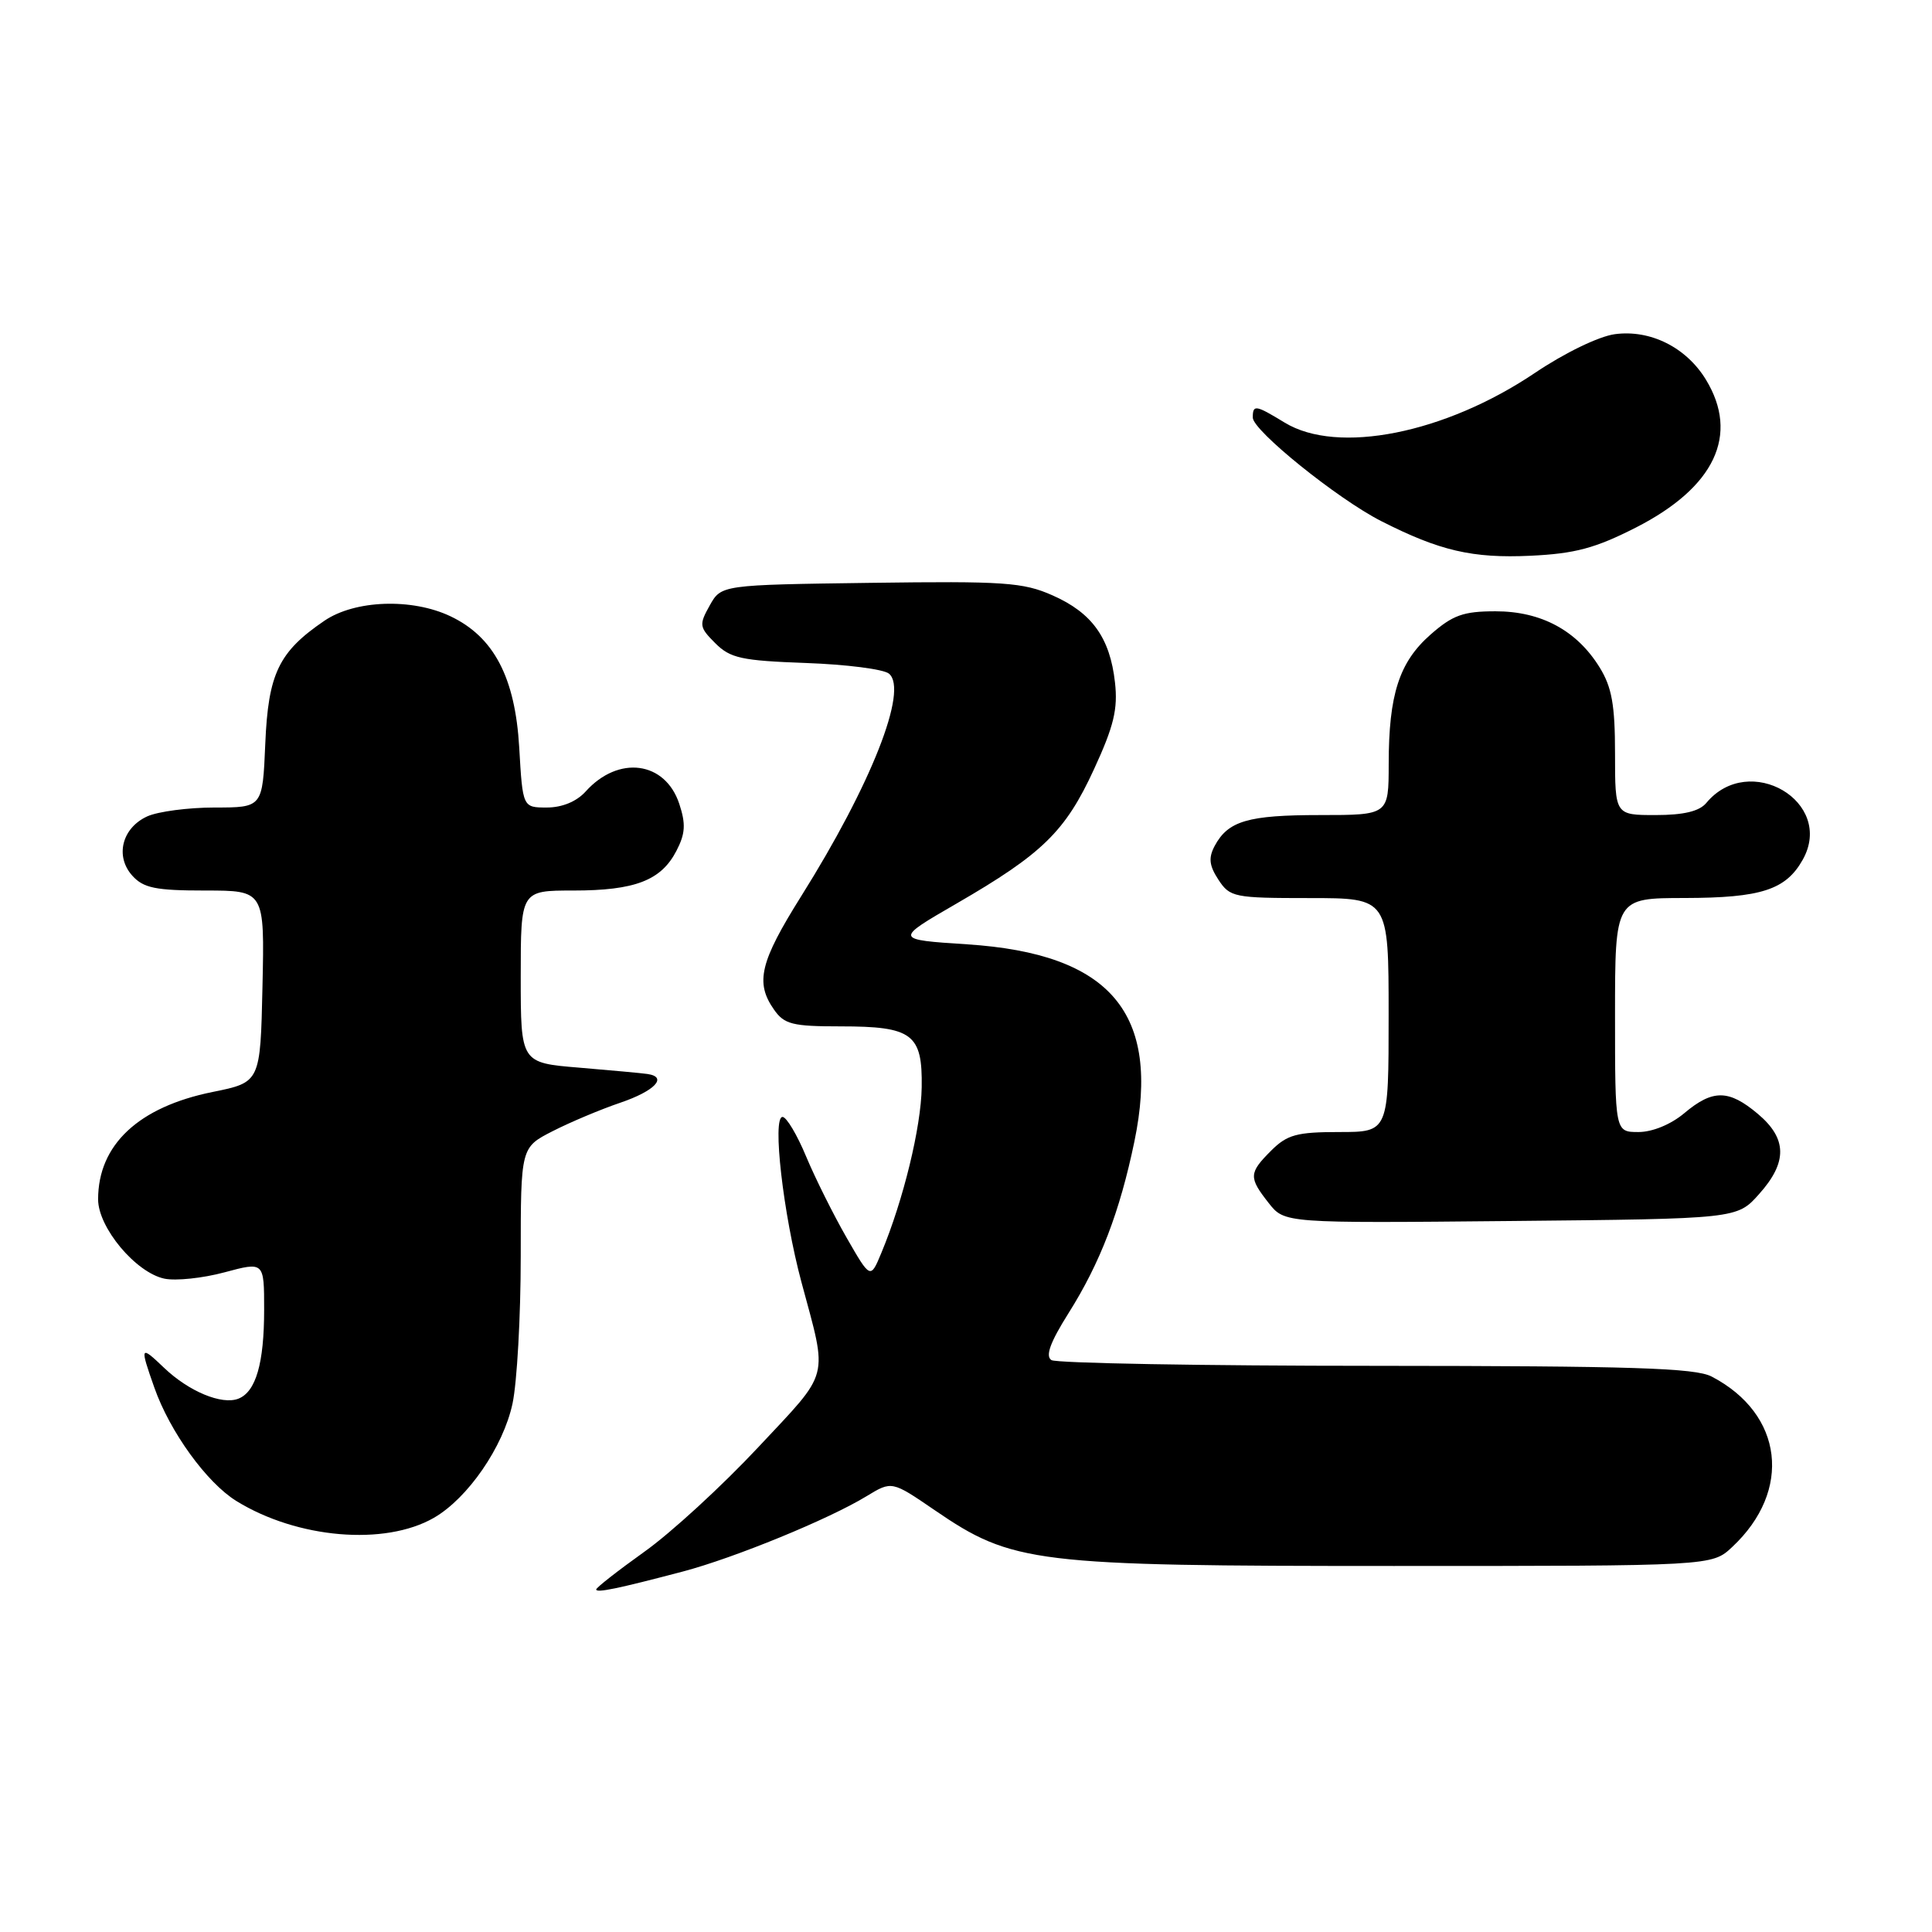 <?xml version="1.0" encoding="UTF-8" standalone="no"?>
<!DOCTYPE svg PUBLIC "-//W3C//DTD SVG 1.1//EN" "http://www.w3.org/Graphics/SVG/1.1/DTD/svg11.dtd" >
<svg xmlns="http://www.w3.org/2000/svg" xmlns:xlink="http://www.w3.org/1999/xlink" version="1.1" viewBox="0 0 256 256">
 <g >
 <path fill="currentColor"
d=" M 90.50 208.23 C 97.28 206.44 109.84 201.30 114.83 198.25 C 118.17 196.22 118.17 196.22 123.83 200.09 C 134.18 207.17 136.91 207.50 184.67 207.50 C 226.84 207.50 226.84 207.50 229.51 205.00 C 237.53 197.52 236.31 187.35 226.80 182.40 C 224.61 181.26 216.23 181.00 182.30 180.98 C 159.31 180.98 139.97 180.63 139.32 180.22 C 138.49 179.69 139.15 177.87 141.58 174.01 C 145.78 167.35 148.38 160.57 150.31 151.27 C 153.84 134.24 147.18 126.37 128.17 125.13 C 118.50 124.50 118.50 124.50 126.74 119.73 C 138.14 113.13 141.16 110.18 144.95 101.95 C 147.59 96.23 148.14 93.95 147.74 90.42 C 147.08 84.51 144.70 81.20 139.47 78.89 C 135.57 77.16 133.06 76.99 115.35 77.23 C 95.57 77.50 95.57 77.50 94.04 80.23 C 92.61 82.79 92.65 83.10 94.78 85.23 C 96.77 87.22 98.26 87.54 106.78 87.85 C 112.12 88.04 117.08 88.67 117.79 89.26 C 120.40 91.39 115.42 104.00 106.17 118.74 C 100.70 127.46 100.04 130.19 102.56 133.78 C 103.92 135.73 105.01 136.00 111.37 136.00 C 120.90 136.00 122.24 137.00 122.13 144.06 C 122.05 149.37 119.71 158.98 116.79 166.00 C 115.34 169.50 115.34 169.50 112.18 164.00 C 110.44 160.97 108.03 156.14 106.82 153.25 C 105.62 150.36 104.21 148.00 103.69 148.00 C 102.30 148.00 103.78 160.89 106.19 169.87 C 109.71 182.99 110.11 181.46 100.46 191.78 C 95.69 196.88 88.91 203.11 85.39 205.61 C 81.88 208.12 79.00 210.37 79.00 210.61 C 79.00 211.10 81.85 210.51 90.50 208.23 Z  M 57.49 201.12 C 61.99 198.53 66.68 191.72 67.91 185.99 C 68.51 183.19 69.00 174.41 69.00 166.47 C 69.00 152.04 69.00 152.04 73.24 149.88 C 75.57 148.69 79.61 146.99 82.21 146.11 C 86.76 144.56 88.52 142.71 85.80 142.31 C 85.09 142.20 81.01 141.83 76.75 141.47 C 69.00 140.83 69.00 140.83 69.00 129.41 C 69.00 118.00 69.00 118.00 75.95 118.00 C 84.14 118.00 87.60 116.67 89.63 112.74 C 90.81 110.47 90.89 109.19 90.01 106.52 C 88.14 100.86 81.95 100.04 77.60 104.88 C 76.40 106.21 74.48 107.00 72.47 107.00 C 69.26 107.00 69.26 107.00 68.80 99.05 C 68.26 89.76 65.44 84.39 59.69 81.66 C 54.58 79.23 47.03 79.50 42.99 82.25 C 36.92 86.38 35.54 89.26 35.15 98.57 C 34.79 107.00 34.79 107.00 28.44 107.00 C 24.95 107.00 20.94 107.53 19.52 108.17 C 16.16 109.70 15.21 113.47 17.54 116.04 C 19.01 117.67 20.63 118.00 27.18 118.00 C 35.06 118.00 35.06 118.00 34.78 130.71 C 34.50 143.41 34.50 143.41 28.18 144.69 C 18.35 146.68 13.00 151.69 13.00 158.92 C 13.00 162.66 17.99 168.63 21.79 169.43 C 23.28 169.74 26.86 169.37 29.75 168.59 C 35.00 167.18 35.00 167.18 35.00 173.53 C 35.00 180.67 33.90 184.44 31.57 185.34 C 29.37 186.18 25.02 184.37 21.75 181.25 C 18.57 178.21 18.50 178.34 20.46 183.89 C 22.52 189.73 27.39 196.46 31.32 198.89 C 39.38 203.87 50.99 204.86 57.49 201.12 Z  M 233.08 158.23 C 236.87 154.00 236.82 150.87 232.92 147.59 C 229.07 144.35 226.95 144.33 223.18 147.50 C 221.41 148.99 218.96 150.00 217.11 150.00 C 214.00 150.00 214.00 150.00 214.00 134.50 C 214.00 119.00 214.00 119.00 223.25 118.99 C 233.36 118.97 236.63 117.91 238.87 113.92 C 243.17 106.26 231.77 99.55 226.09 106.40 C 225.17 107.50 223.09 108.00 219.38 108.00 C 214.00 108.00 214.00 108.00 214.00 99.87 C 214.00 93.41 213.58 91.05 211.95 88.42 C 208.93 83.54 204.22 81.00 198.17 81.00 C 193.90 81.00 192.50 81.50 189.56 84.08 C 185.40 87.73 184.01 92.03 184.01 101.25 C 184.00 108.00 184.00 108.00 174.93 108.00 C 165.36 108.00 162.73 108.77 160.95 112.09 C 160.11 113.67 160.22 114.69 161.45 116.57 C 162.97 118.89 163.53 119.00 173.52 119.00 C 184.00 119.00 184.00 119.00 184.00 134.50 C 184.00 150.00 184.00 150.00 177.45 150.00 C 171.84 150.00 170.56 150.35 168.45 152.45 C 165.46 155.44 165.44 156.01 168.11 159.41 C 170.21 162.08 170.21 162.08 200.19 161.79 C 230.17 161.50 230.17 161.50 233.08 158.23 Z  M 216.77 69.90 C 227.22 64.57 230.50 57.62 226.04 50.30 C 223.43 46.02 218.67 43.65 213.98 44.28 C 211.87 44.56 207.32 46.76 203.39 49.41 C 191.45 57.45 177.24 60.27 170.23 56.00 C 166.36 53.64 166.00 53.58 166.00 55.33 C 166.00 57.05 177.20 66.08 183.00 69.04 C 190.76 72.99 195.12 74.00 202.80 73.64 C 208.71 73.36 211.38 72.64 216.77 69.90 Z "/>
</g>
</svg>